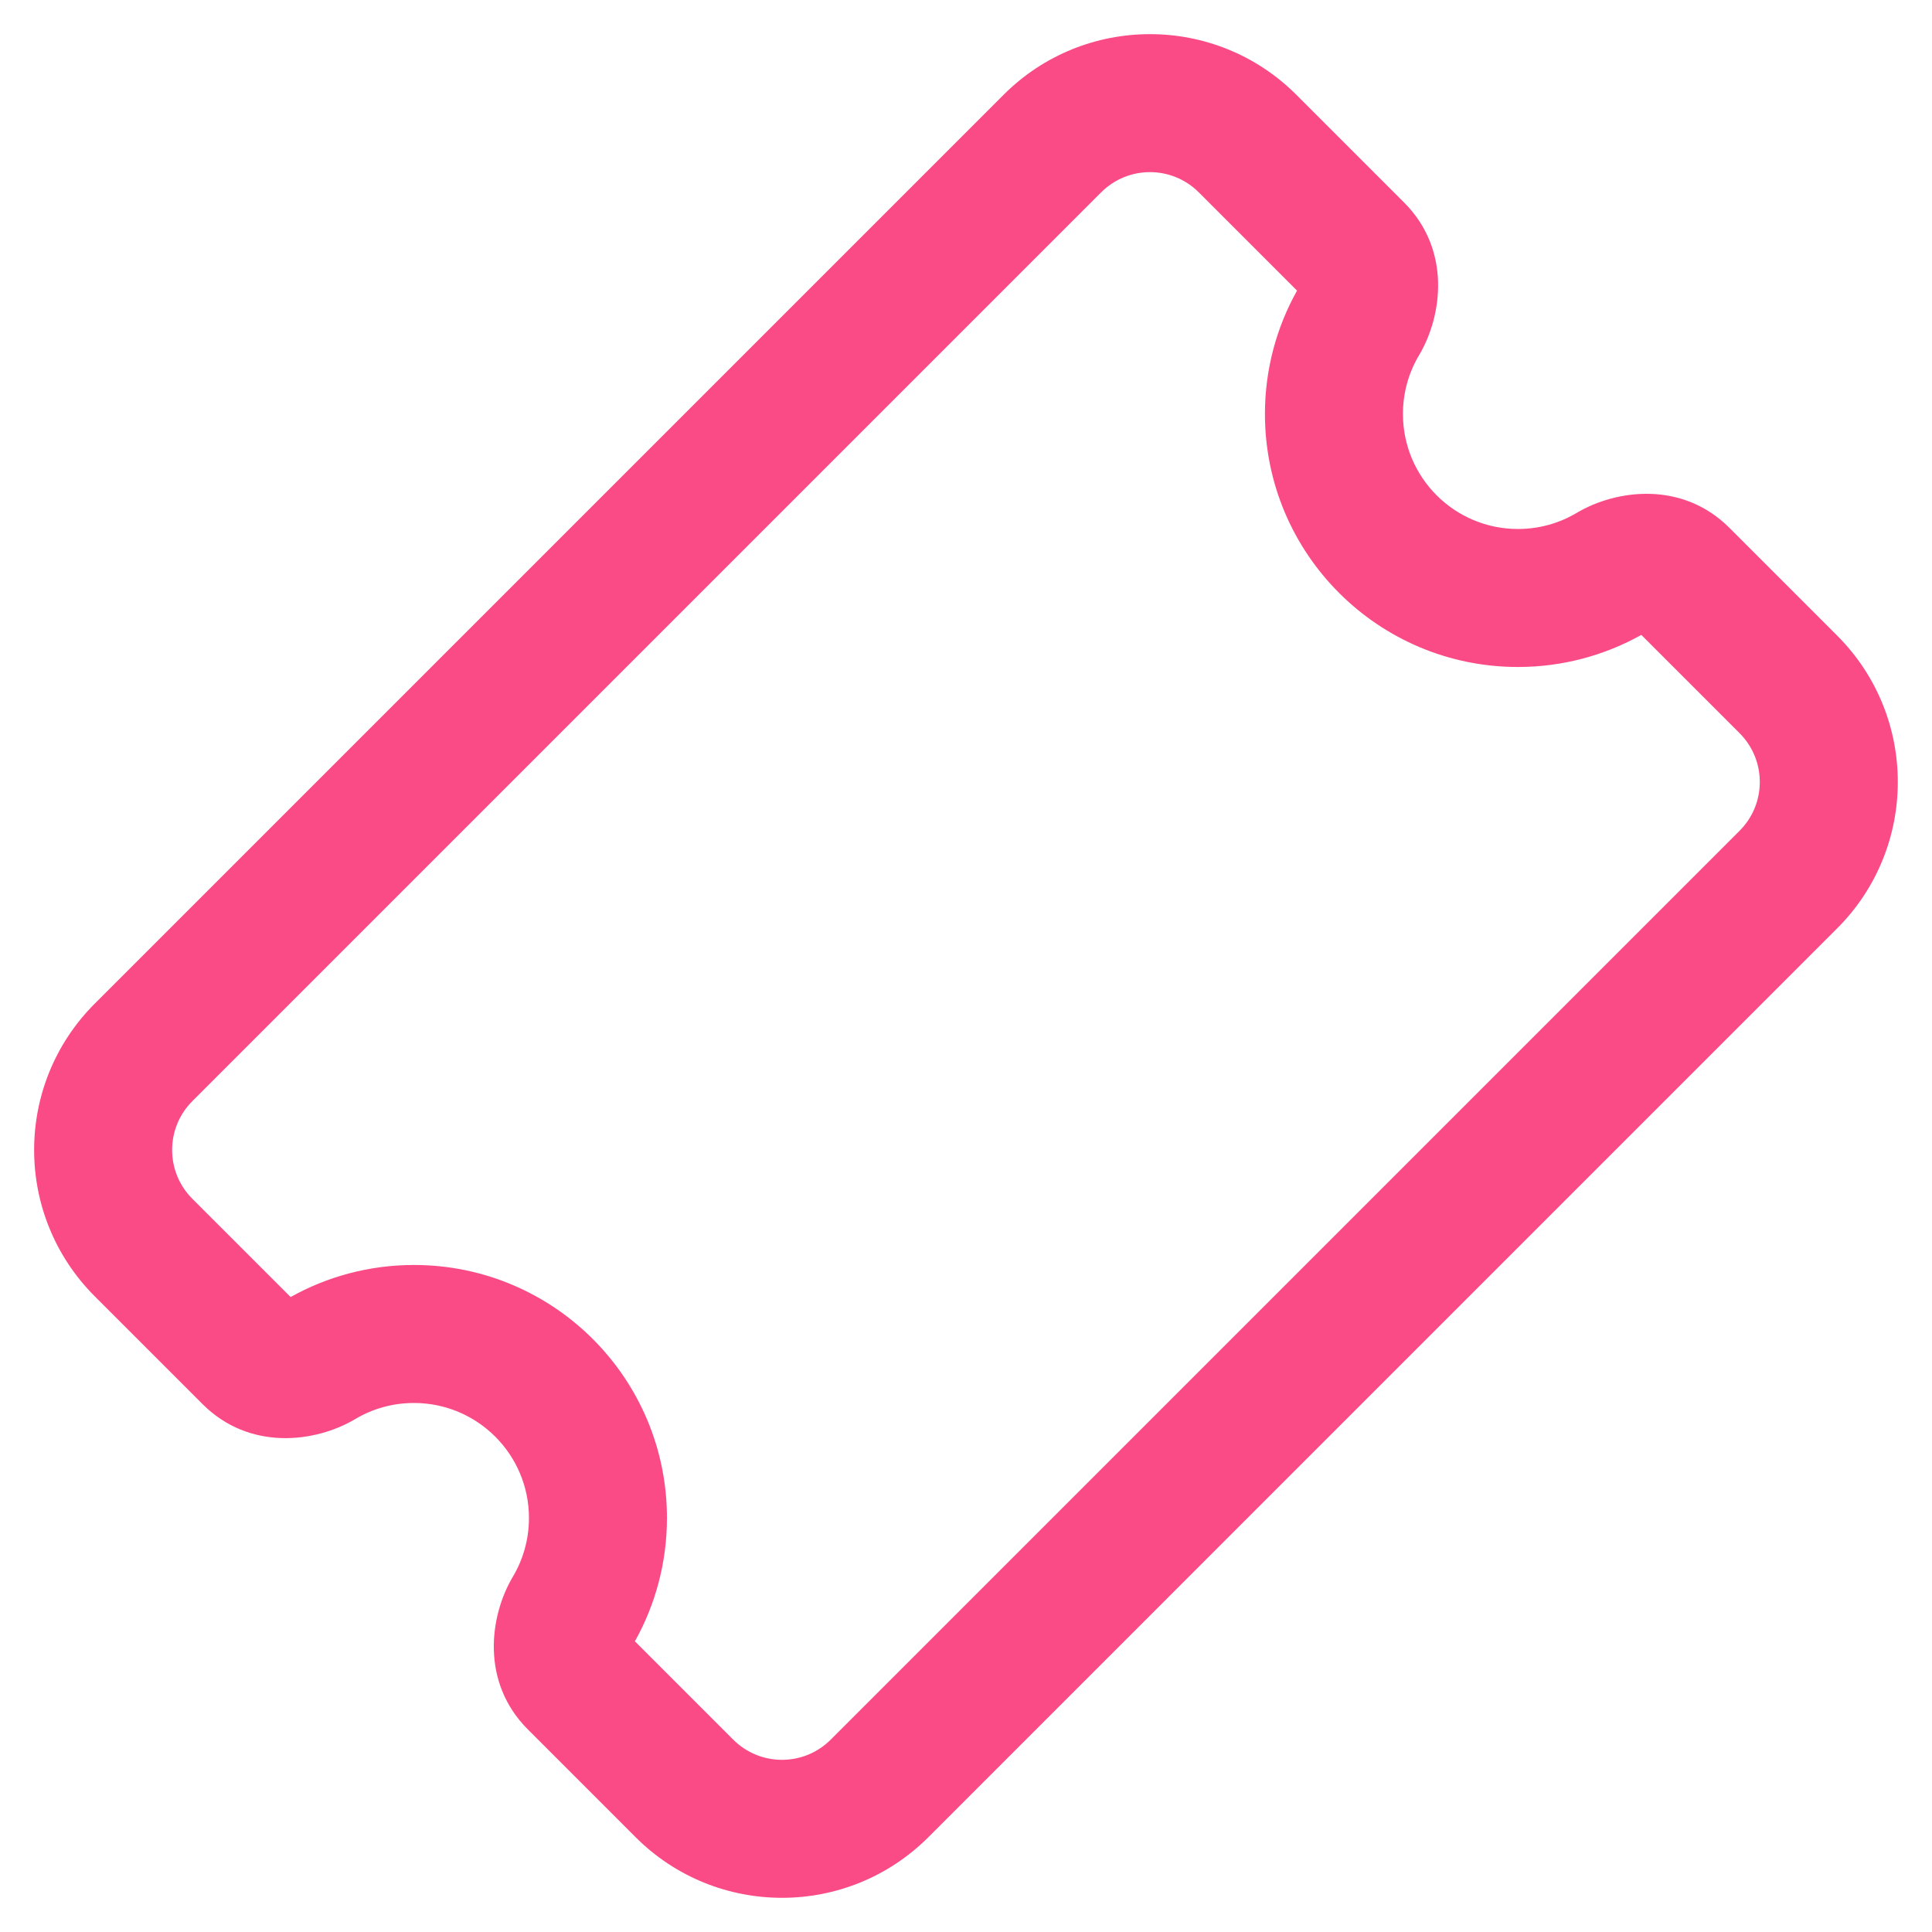 <svg width="56" height="56" viewBox="0 0 56 56" fill="none" xmlns="http://www.w3.org/2000/svg">
<path d="M34.747 5.575C33.965 4.794 32.699 4.794 31.918 5.575L5.575 31.918C4.794 32.699 4.794 33.966 5.575 34.747L8.424 37.595C9.483 37.003 10.704 36.666 11.999 36.666C16.049 36.666 19.332 39.949 19.332 43.999C19.332 45.294 18.995 46.515 18.403 47.574L21.252 50.423C22.033 51.205 23.299 51.205 24.08 50.423L50.423 24.08C51.204 23.299 51.204 22.033 50.423 21.252L47.574 18.403C46.515 18.995 45.293 19.333 43.999 19.333C39.949 19.333 36.665 16.05 36.665 11.999C36.665 10.705 37.003 9.483 37.595 8.424L34.747 5.575ZM29.09 2.747C31.433 0.404 35.232 0.404 37.575 2.747L40.699 5.871C42.061 7.233 41.817 9.145 41.13 10.3C40.835 10.796 40.665 11.375 40.665 11.999C40.665 13.84 42.157 15.333 43.999 15.333C44.623 15.333 45.202 15.163 45.698 14.868C46.853 14.181 48.765 13.937 50.127 15.299L53.251 18.423C55.595 20.767 55.595 24.566 53.251 26.909L26.909 53.252C24.565 55.595 20.766 55.595 18.423 53.252L15.299 50.127C13.937 48.766 14.181 46.854 14.867 45.699C15.162 45.203 15.332 44.624 15.332 43.999C15.332 42.159 13.839 40.666 11.999 40.666C11.374 40.666 10.795 40.836 10.299 41.131C9.144 41.818 7.233 42.061 5.871 40.699L2.747 37.575C0.403 35.232 0.403 31.433 2.747 29.09L29.09 2.747Z" fill="#FA4B86"/>
</svg>

